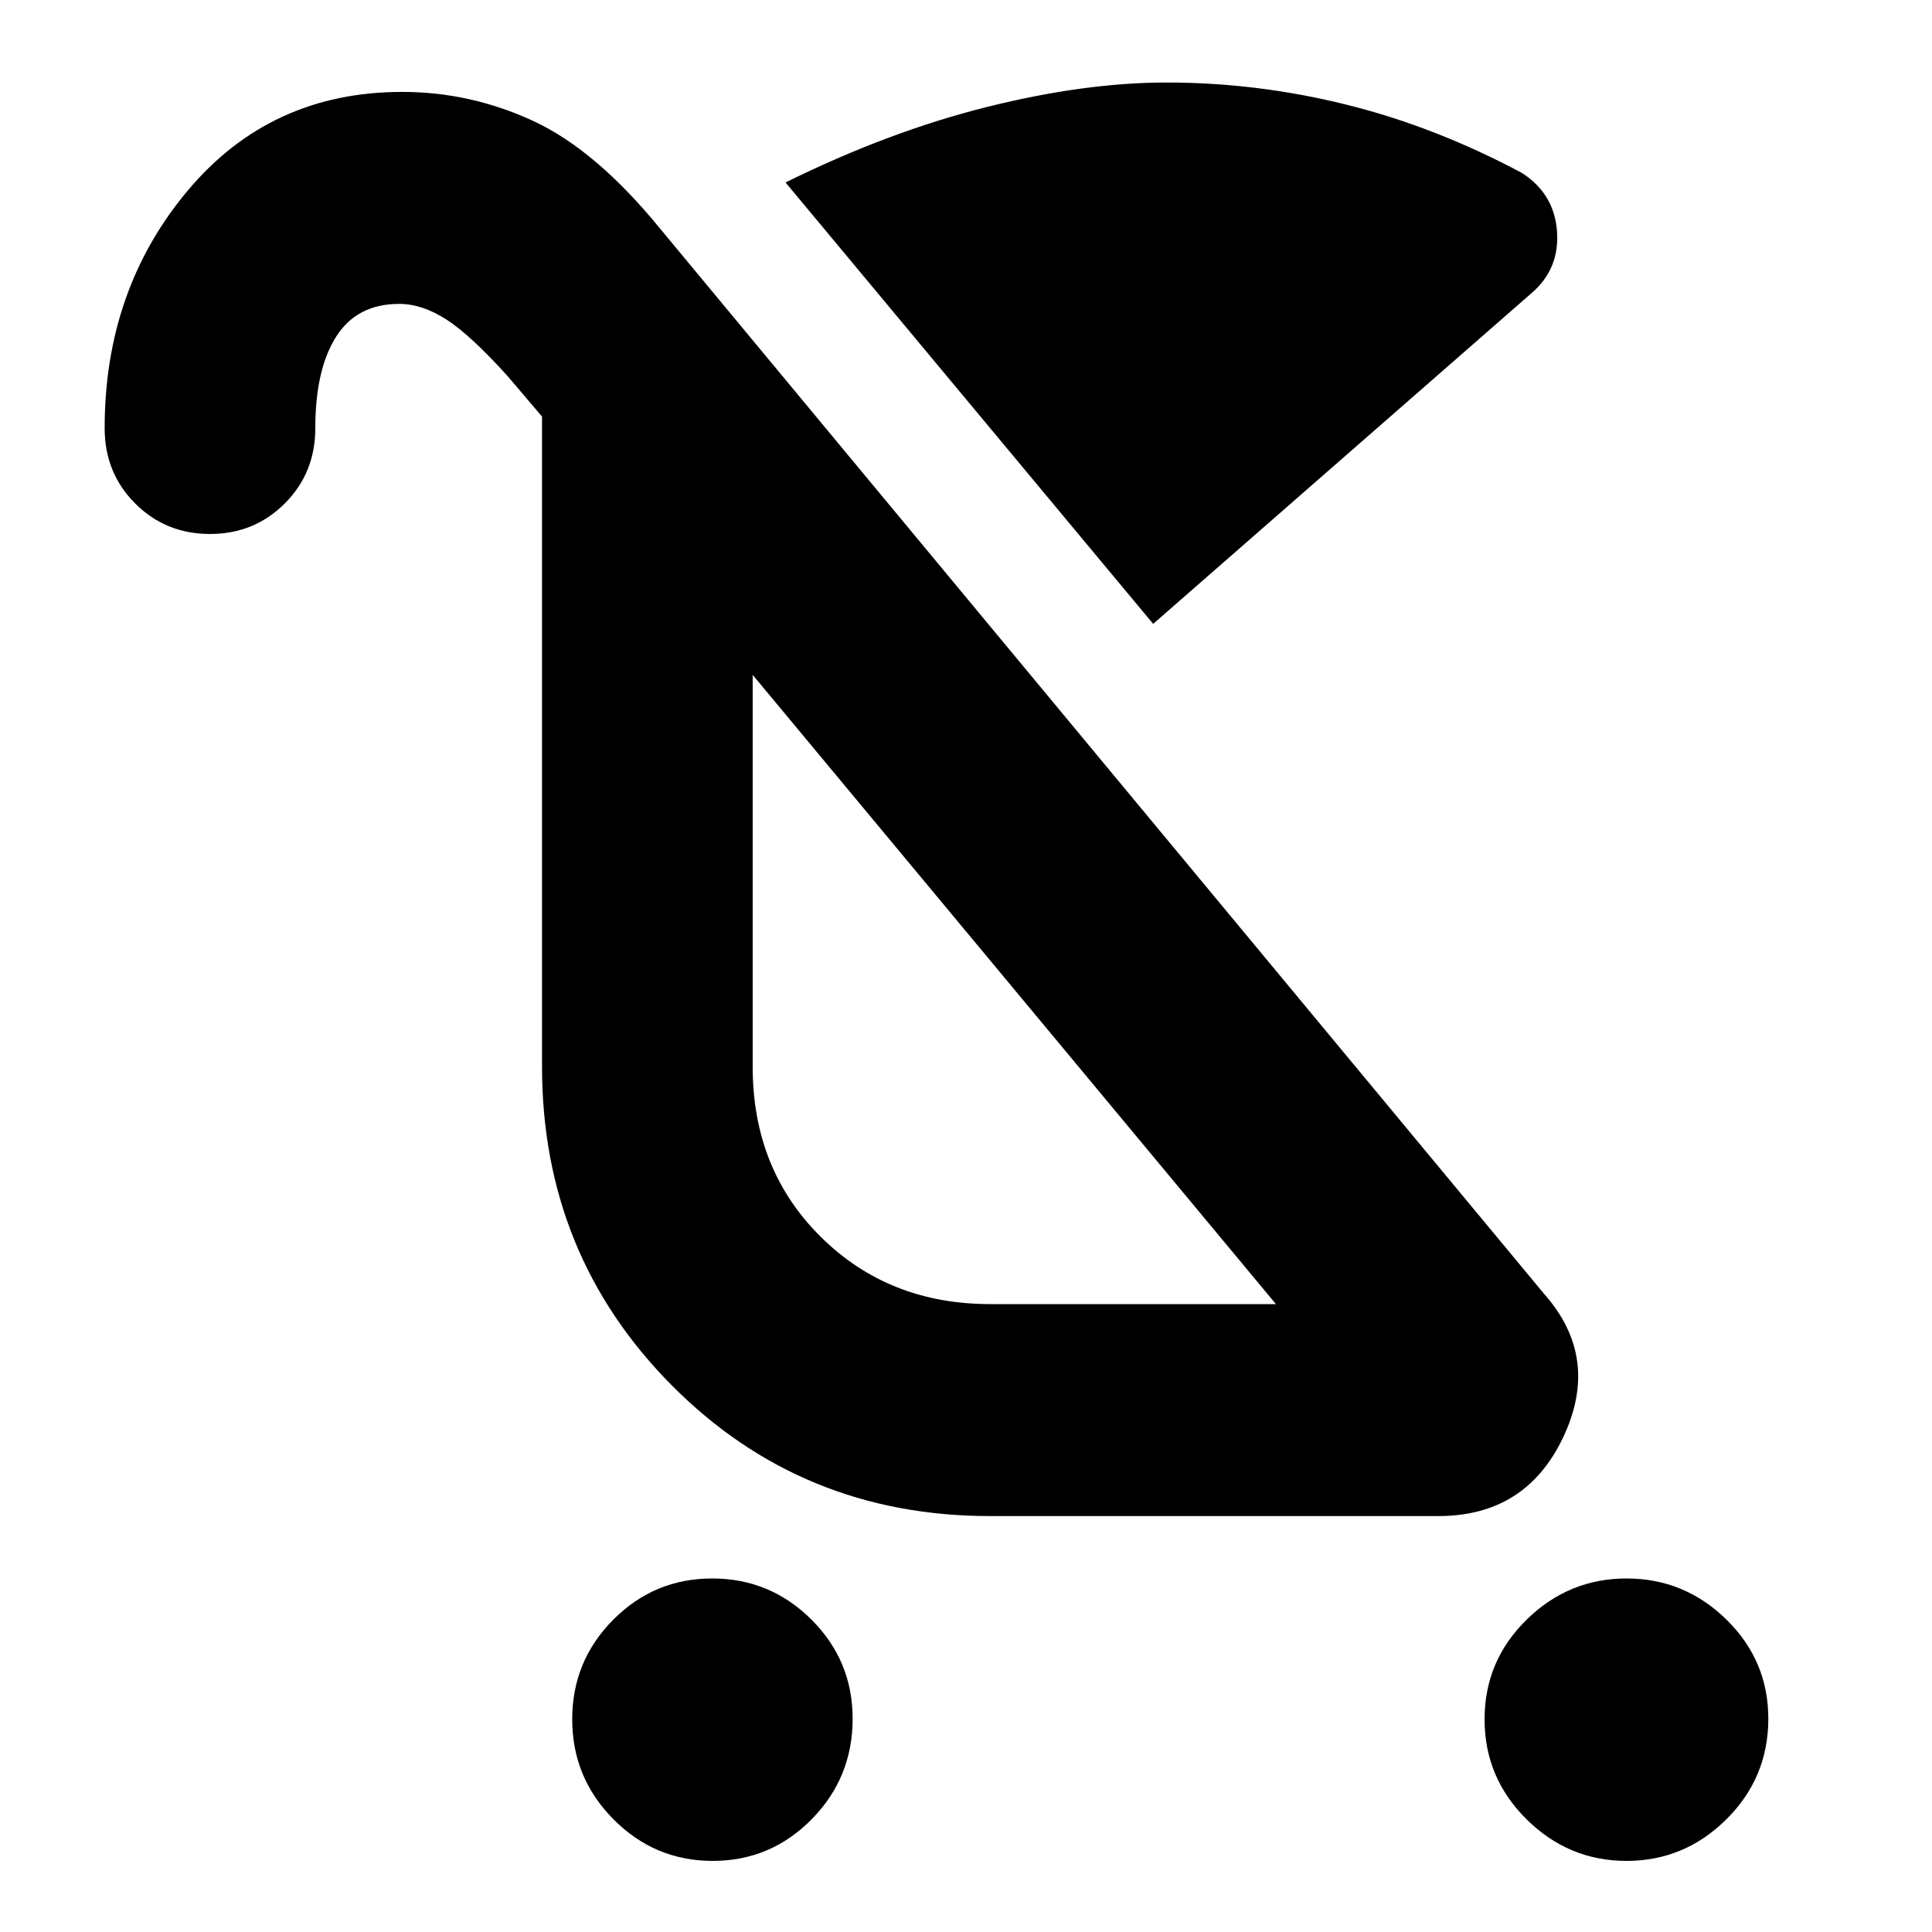 <svg xmlns="http://www.w3.org/2000/svg" height="40" viewBox="0 -960 960 960" width="40"><path d="M354.12-35.33q-28.79 0-49.29-20.67t-20.5-49.67q0-29 20.38-49.5t49.17-20.5q28.79 0 49.29 20.41 20.5 20.42 20.5 49.26 0 29.33-20.38 50-20.37 20.67-49.17 20.67Zm454.09 0q-28.79 0-49.67-20.67-20.87-20.67-20.87-49.67t20.87-49.5q20.88-20.5 49.67-20.5 28.79 0 49.62 20.41 20.84 20.42 20.84 49.26 0 29.33-20.84 50Q837-35.33 808.21-35.33ZM573-650 390.33-869.33q51.34-25.34 100-37.5Q539-919 579.67-919q45.06 0 89.36 11t87.3 34q16 10.33 17.34 29Q775-826.33 761-814.33L573-650Zm-81 338h142L374-624.67v194.73q0 50.94 33.75 84.44T492-312Zm12-156.33ZM104.33-694.67q-22 0-37.16-15.16Q52-725 52-747.26 52-816 93.17-865.17q41.16-49.16 106.67-49.16 34.02 0 65.25 14.5 31.24 14.5 63.24 53.83l439 529q28 31.67 9.49 71-18.51 39.33-62.15 39.33H492q-93.67 0-158.17-64.94-64.5-64.94-64.5-158.39v-323l-17-20q-18.66-20.67-30.66-28.33-12-7.67-23.3-7.67-21.04 0-31.37 16.33-10.33 16.34-10.33 45.44 0 22.23-15.17 37.4-15.17 15.16-37.17 15.16Z"/></svg>